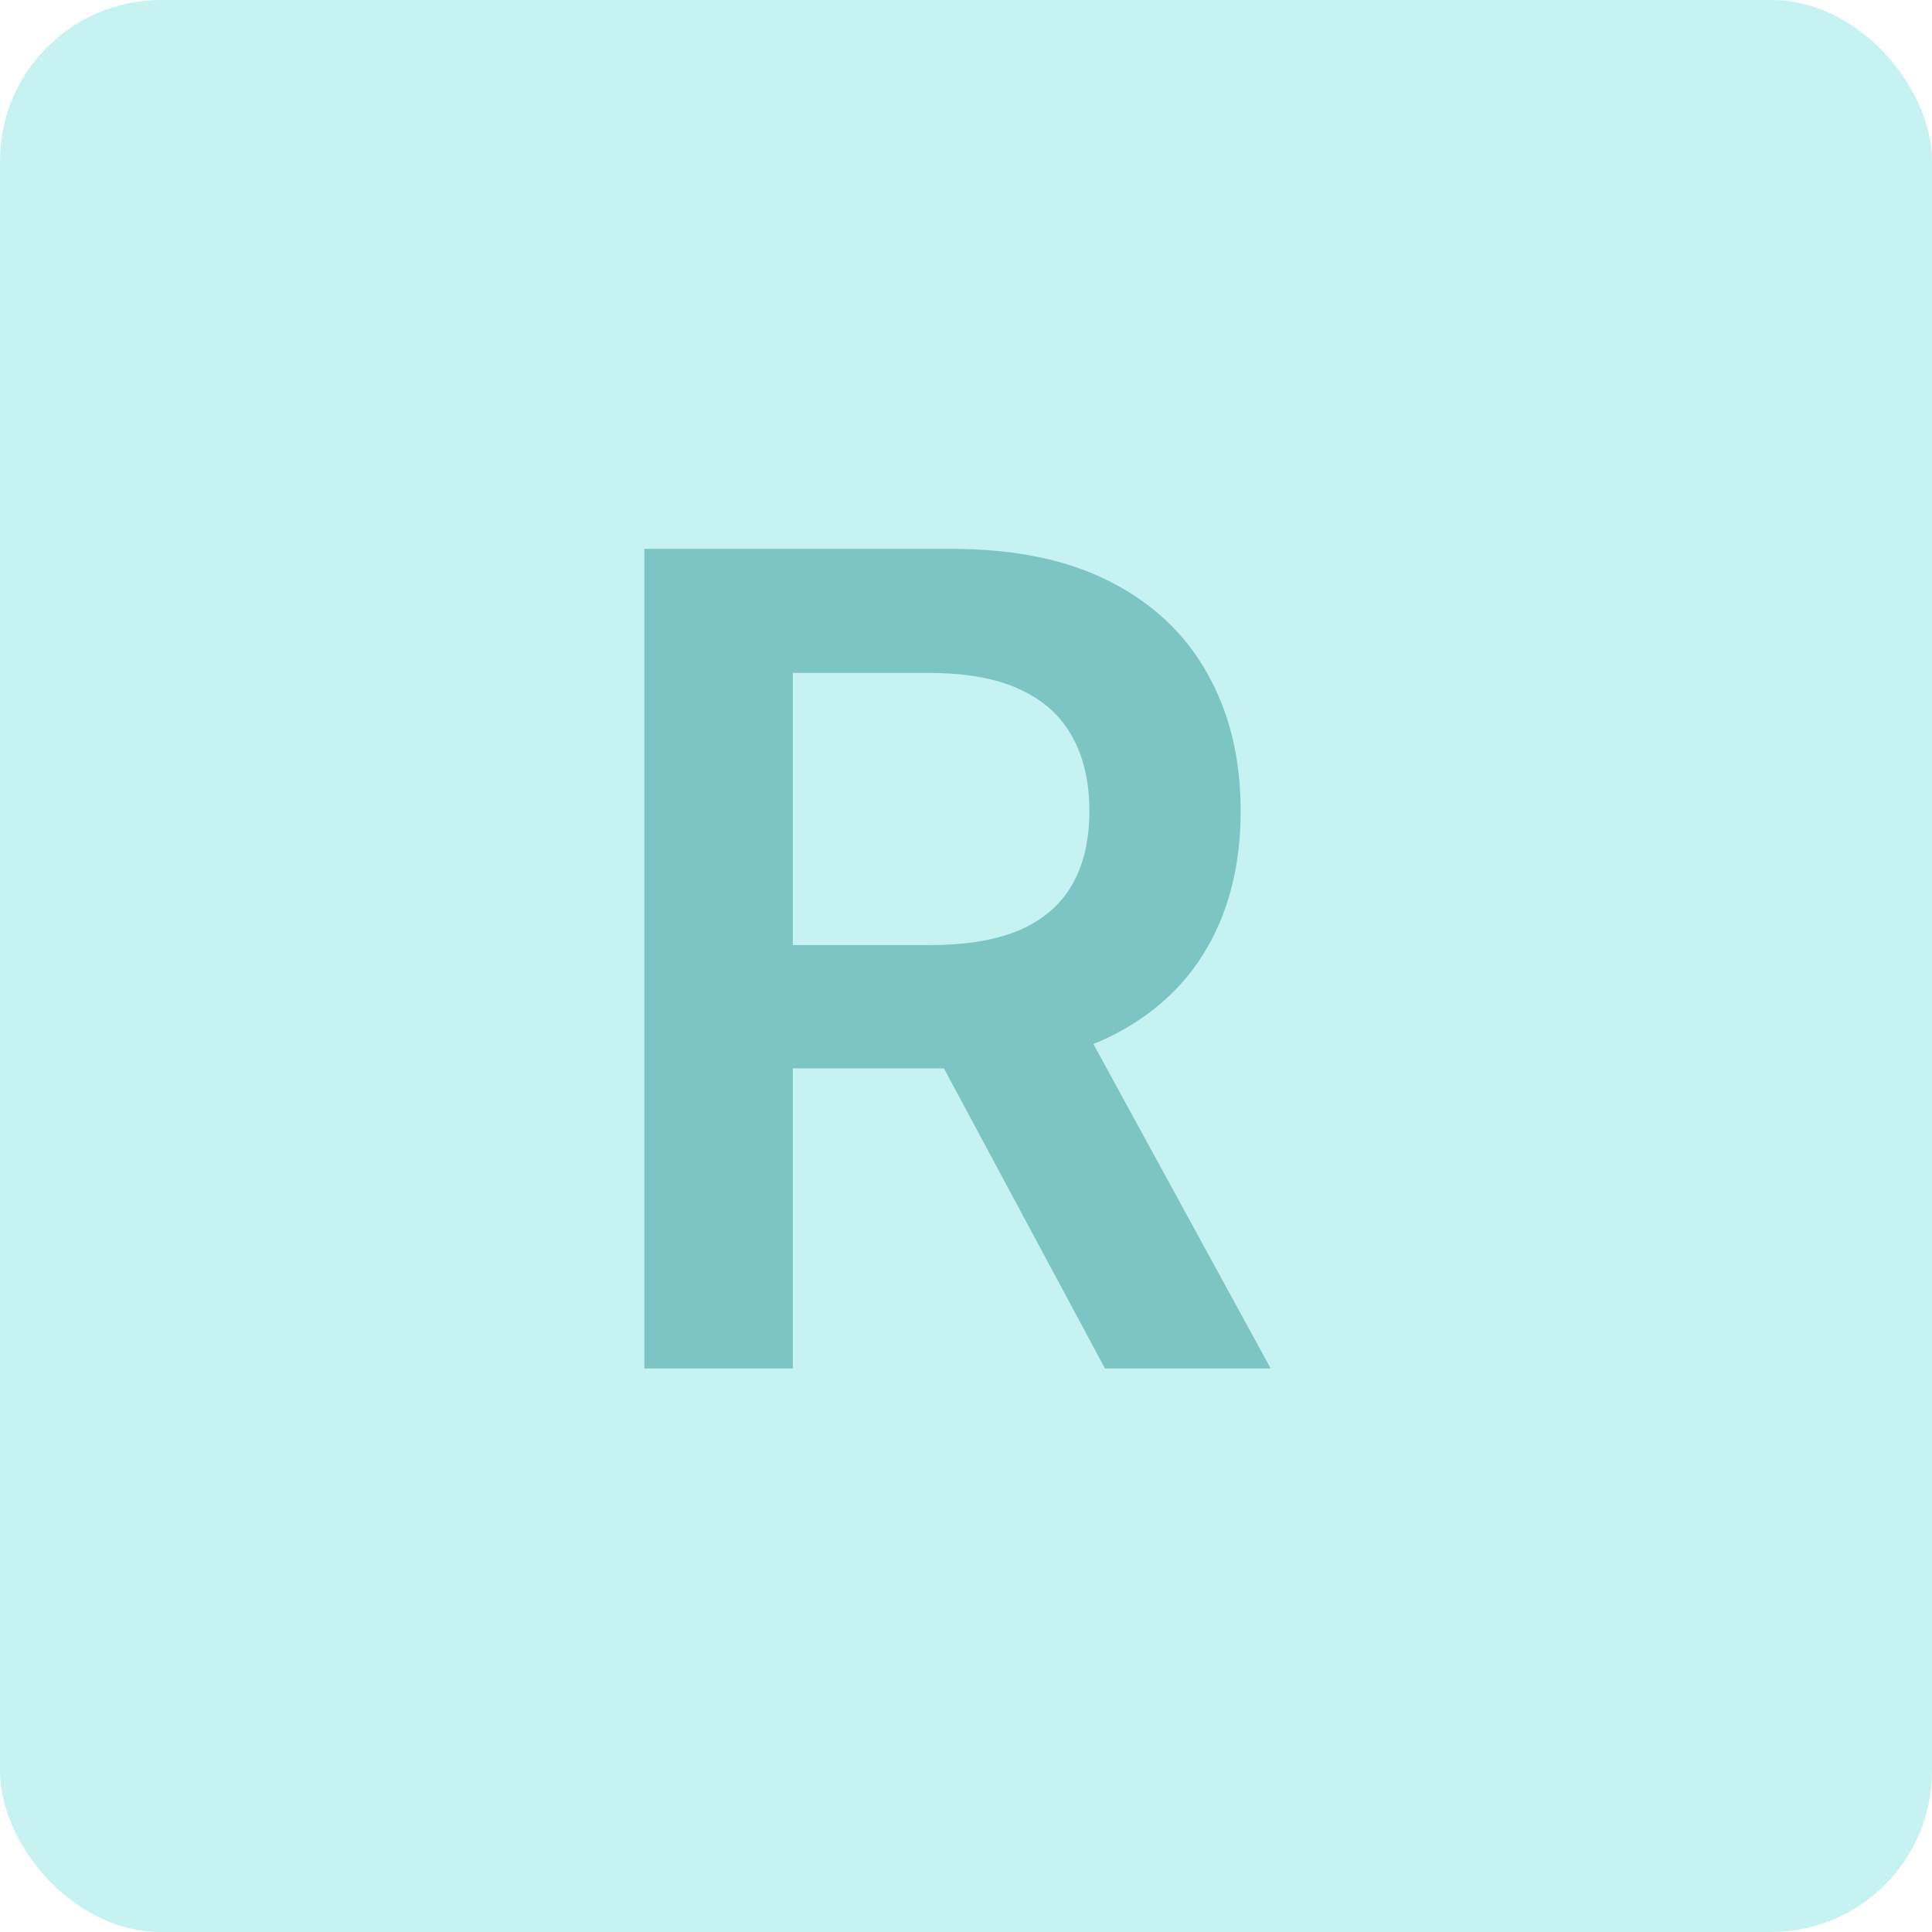 <svg width="48" height="48" viewBox="0 0 48 48" fill="none" xmlns="http://www.w3.org/2000/svg">
<rect width="48" height="48" rx="4" fill="#C6F3F1"/>
<path d="M16.009 34V13.636H23.645C25.209 13.636 26.522 13.908 27.582 14.452C28.65 14.995 29.455 15.758 29.999 16.739C30.549 17.713 30.824 18.85 30.824 20.149C30.824 21.455 30.546 22.588 29.989 23.55C29.438 24.504 28.626 25.243 27.553 25.767C26.479 26.284 25.16 26.543 23.595 26.543H18.156V23.48H23.098C24.013 23.48 24.762 23.354 25.345 23.102C25.928 22.844 26.359 22.469 26.638 21.979C26.923 21.482 27.065 20.872 27.065 20.149C27.065 19.427 26.923 18.81 26.638 18.3C26.353 17.783 25.919 17.392 25.335 17.126C24.752 16.855 24 16.719 23.078 16.719H19.697V34H16.009ZM26.528 24.773L31.57 34H27.453L22.501 24.773H26.528Z" fill="#4CA7A7" fill-opacity="0.6"/>
</svg>
